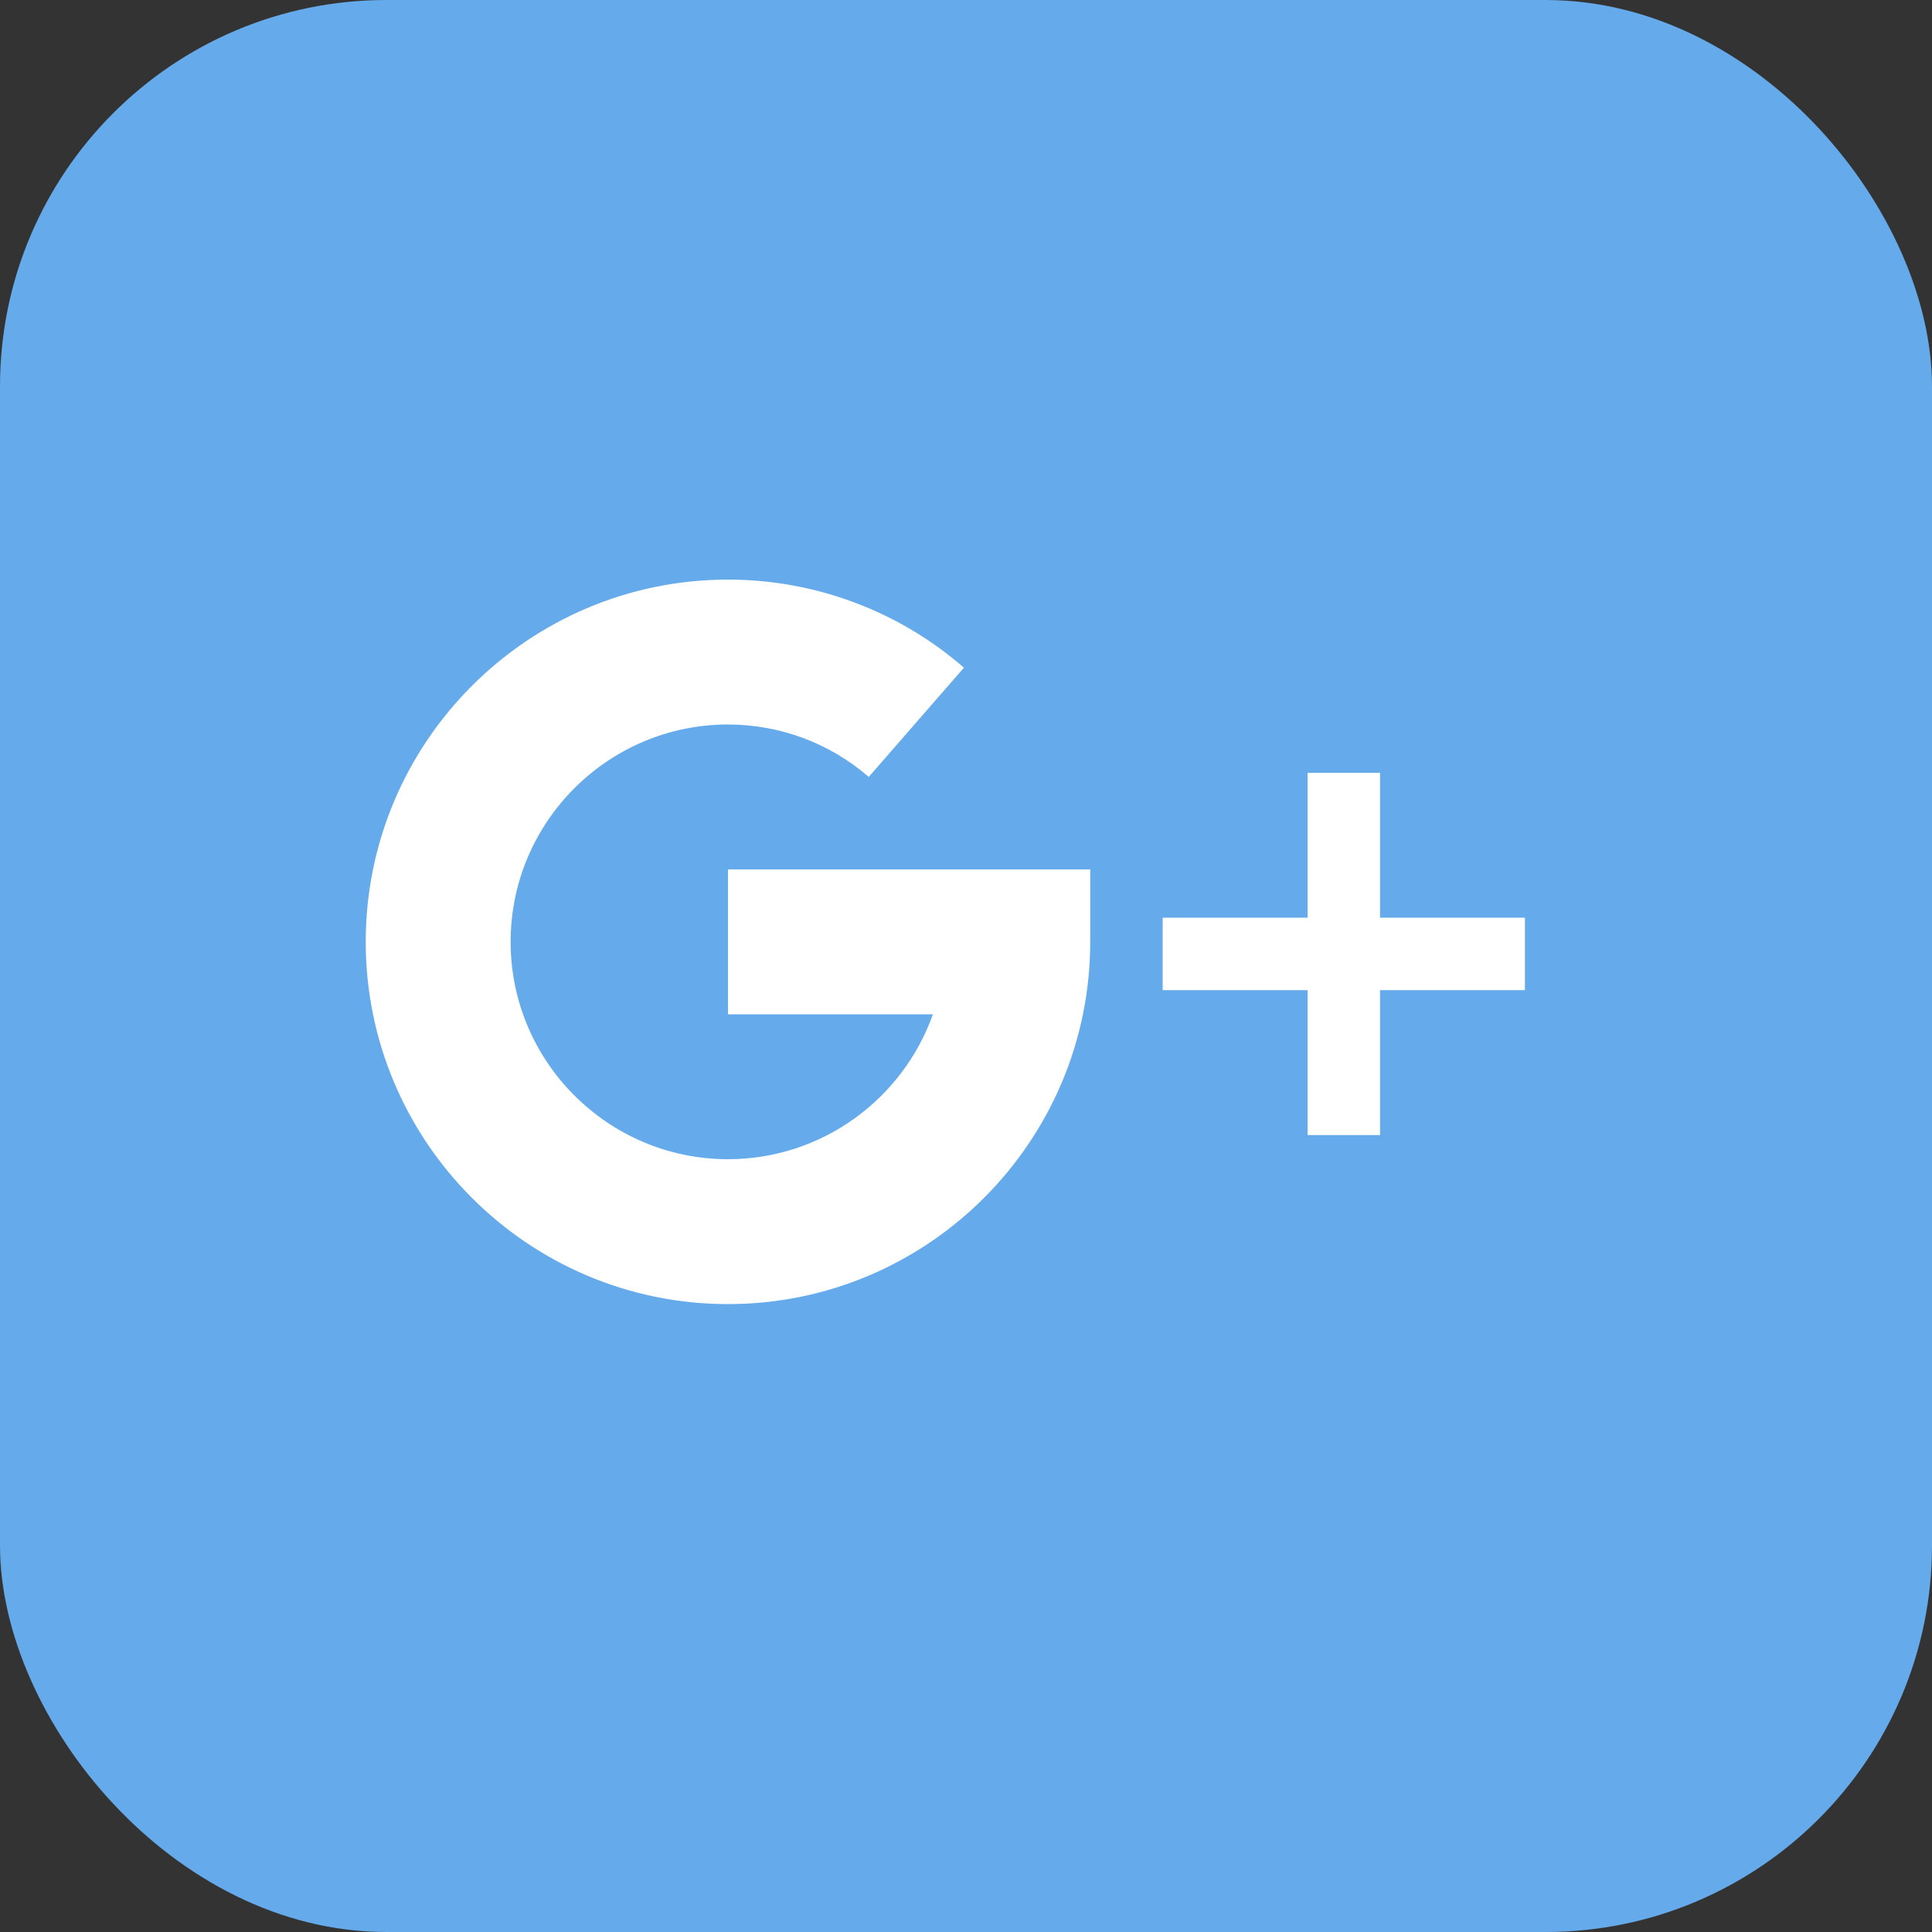 <svg width="40" height="40" viewBox="0 0 40 40" fill="none" xmlns="http://www.w3.org/2000/svg">
<rect x="0" y="0" width="40" height="40" fill="#333333" stroke="none"/>
<rect width="40" height="40" rx="8" fill="#65AAEA"/>
<path d="M28.572 19V16H27.072V19H24.072V20.5H27.072V23.5H28.572V20.5H31.572V19H28.572Z" fill="white"/>
<path d="M15.072 18V21H19.315C18.695 22.746 17.027 24 15.072 24C12.591 24 10.572 21.981 10.572 19.5C10.572 17.019 12.591 15 15.072 15C16.147 15 17.182 15.386 17.986 16.086L19.957 13.824C18.607 12.648 16.873 12 15.072 12C10.936 12 7.572 15.364 7.572 19.5C7.572 23.636 10.936 27 15.072 27C19.207 27 22.572 23.636 22.572 19.5V18H15.072Z" fill="white"/>
</svg>
